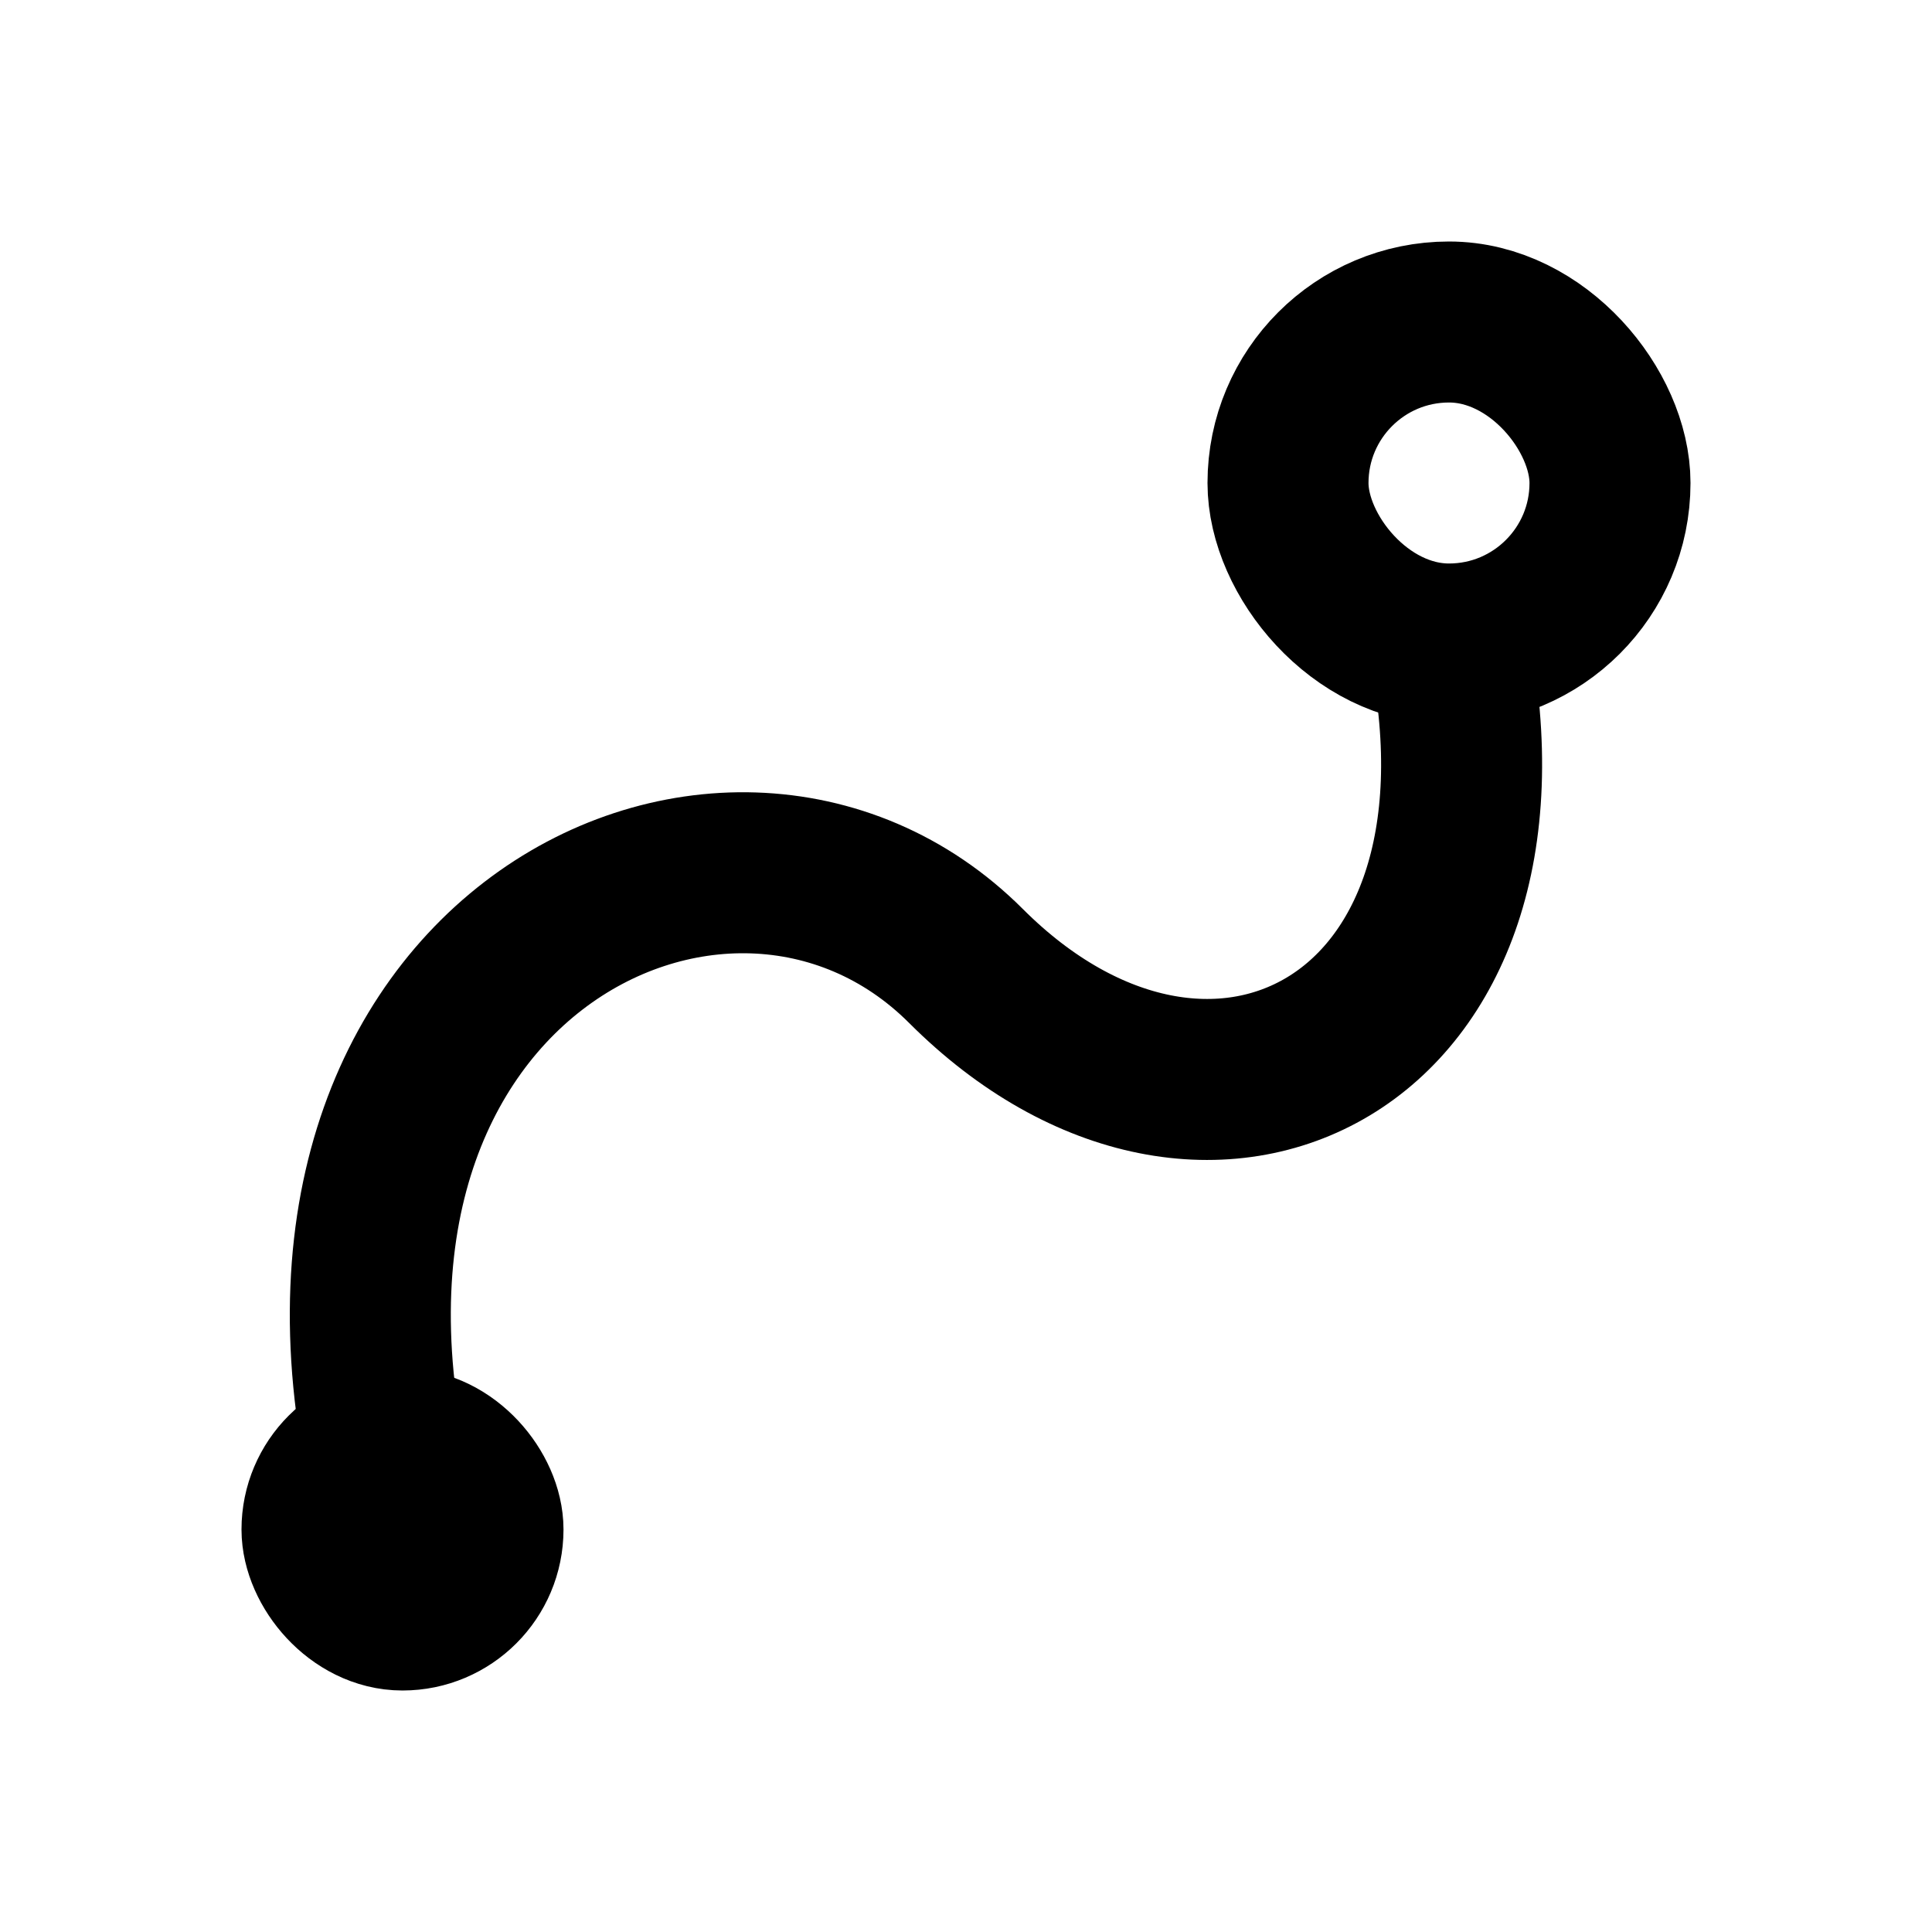 <svg width="24" height="24" viewBox="0 0 24 24" fill="none" xmlns="http://www.w3.org/2000/svg">
<rect x="4" y="18" width="2" height="2" rx="1" stroke="black" stroke-width="2"/>
<rect x="16" y="4" width="4" height="4" rx="2" stroke="black" stroke-width="2"/>
<path d="M5 19C3 12 9 9 12 12C15 15 19 13 18 8" stroke="black" stroke-width="2"/>
</svg>

